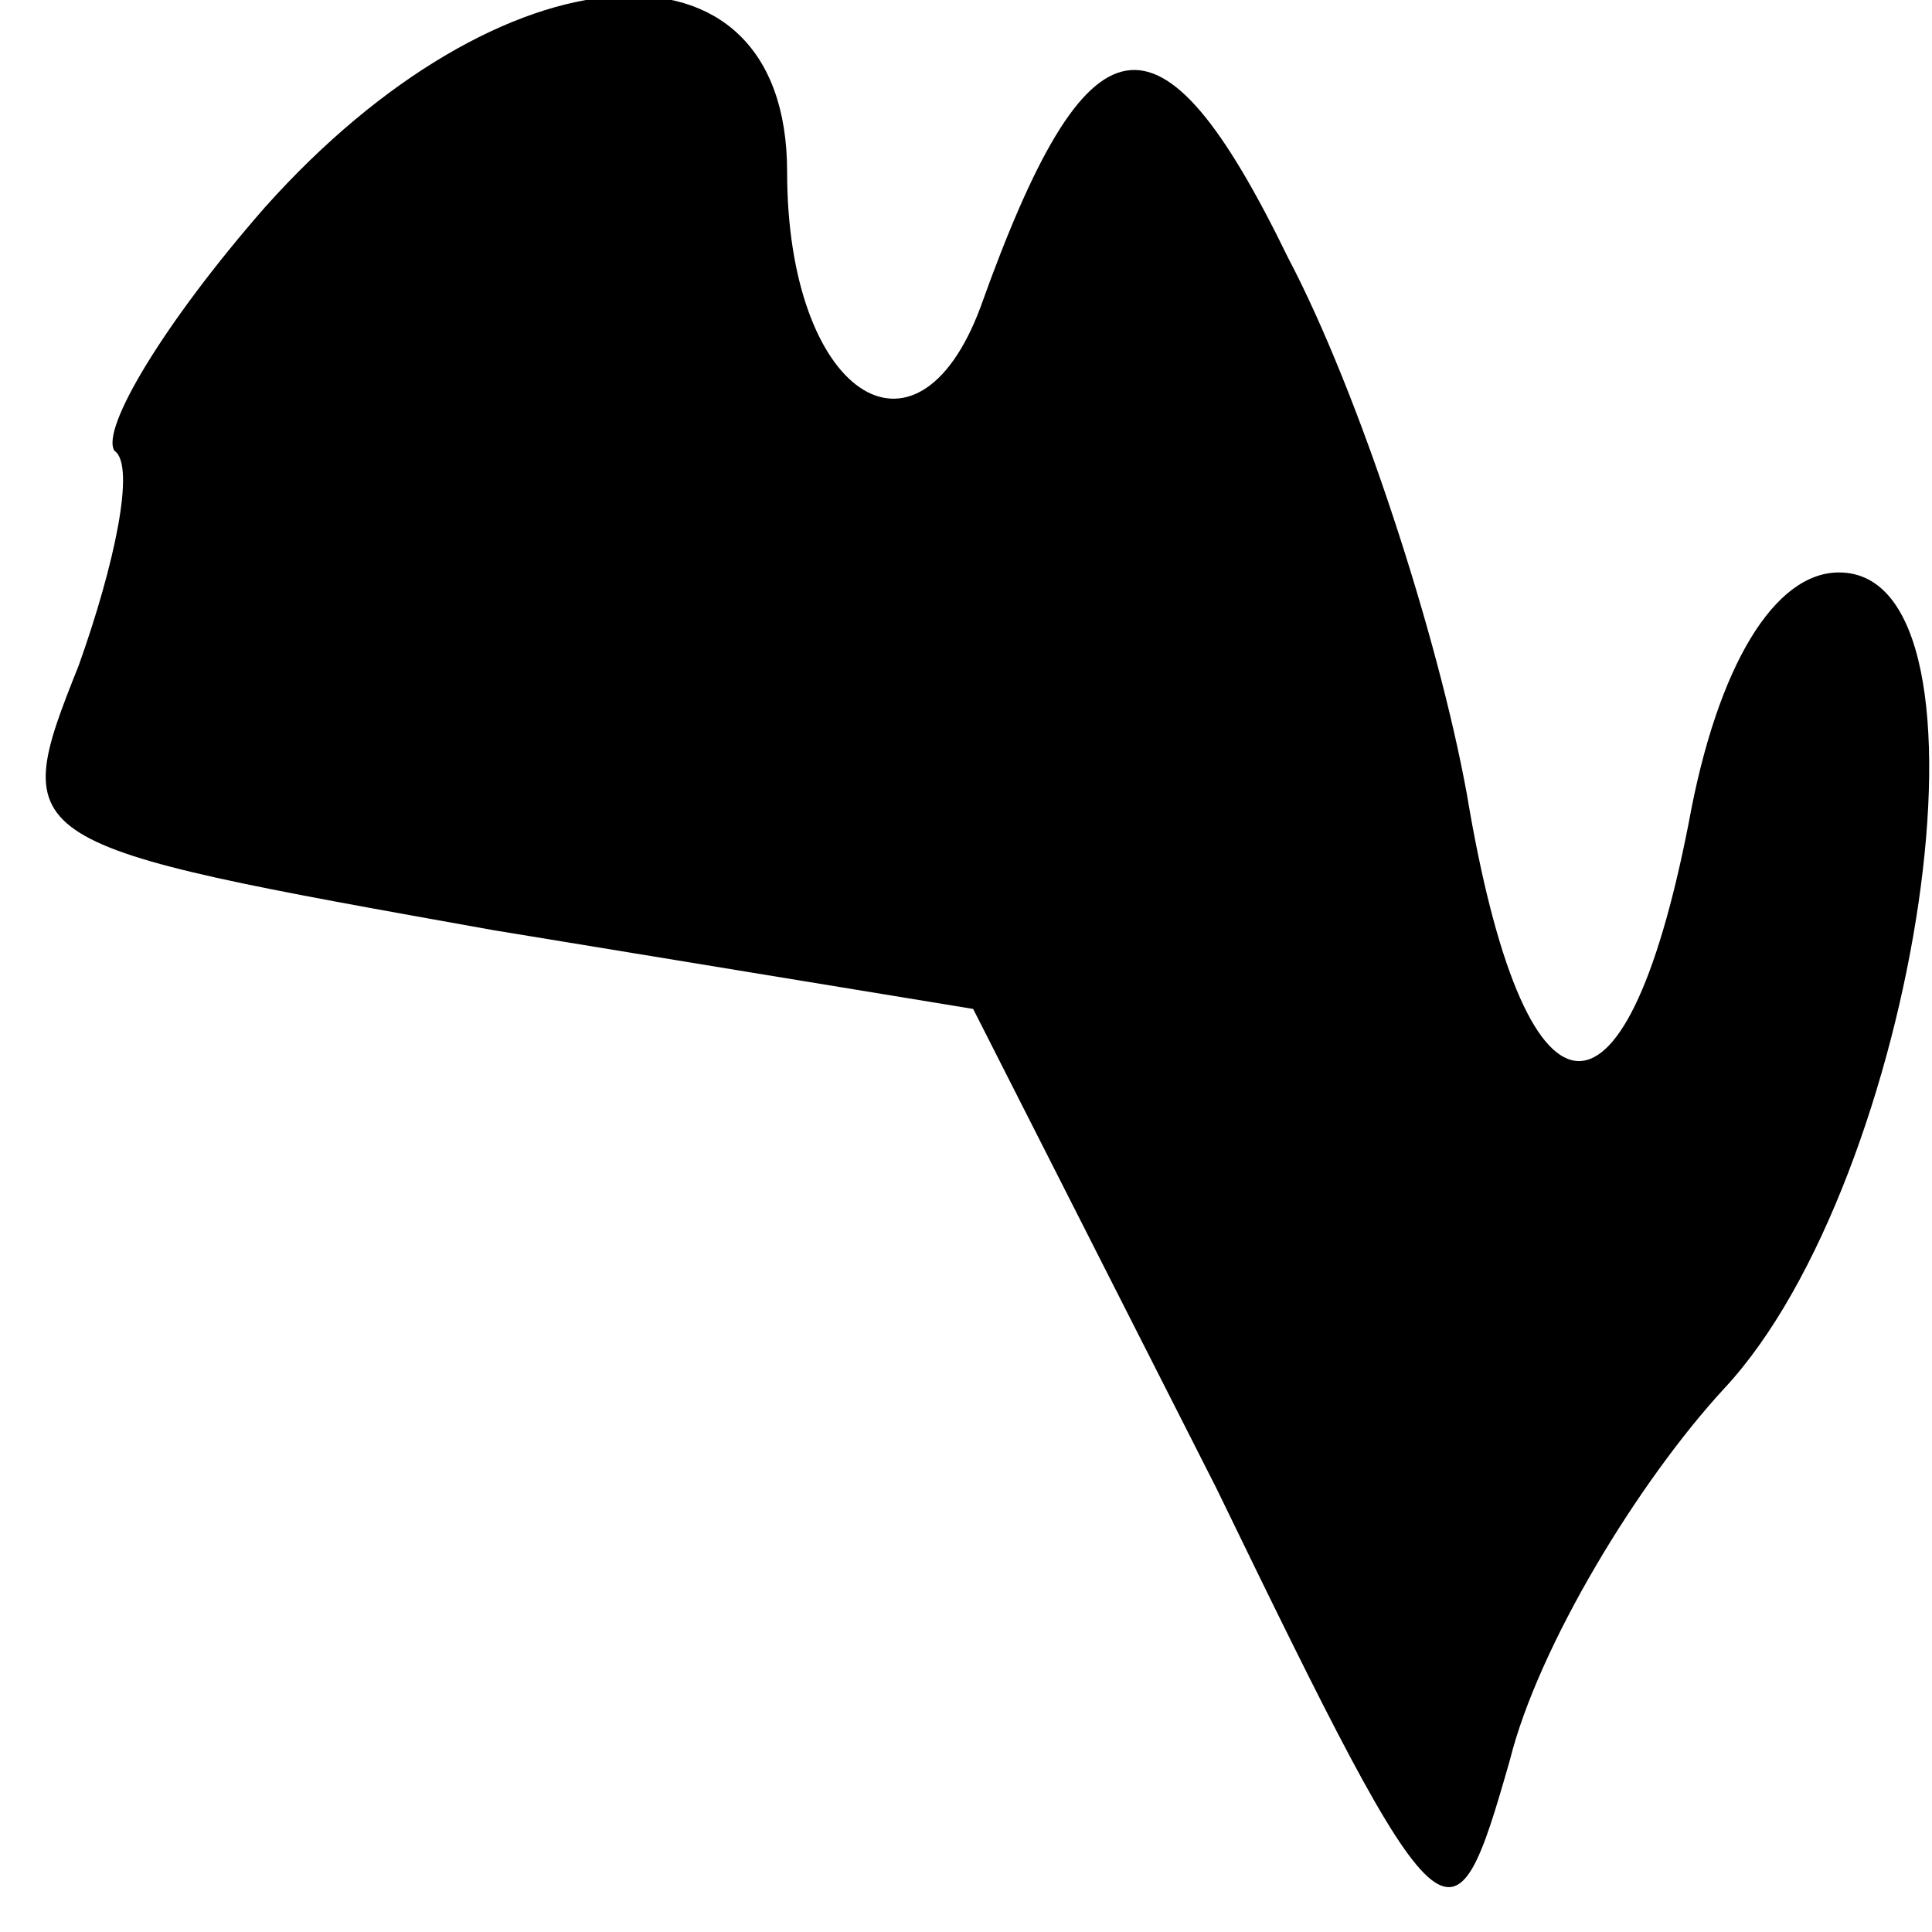 <?xml version="1.0" standalone="no"?>
<!DOCTYPE svg PUBLIC "-//W3C//DTD SVG 20010904//EN"
 "http://www.w3.org/TR/2001/REC-SVG-20010904/DTD/svg10.dtd">
<svg version="1.0" xmlns="http://www.w3.org/2000/svg"
 width="27pt" height="27pt" viewBox="0 0 27 27"
 preserveAspectRatio="xMidYMid meet">
<g transform="translate(0,27) scale(0.1,-0.1)"
fill="#000000" stroke="none">
<path fill="#000000" stroke="none" d="M37 241 c-14 -16 -23 -31 -21 -34 3 -2
0 -16 -5 -30 -10 -25 -9 -25 58 -37 l67 -11 34 -67 c32 -66 33 -66 41 -38 4
16 18 39 30 52 27 29 40 114 16 114 -9 0 -17 -13 -21 -35 -9 -46 -23 -44 -31
4 -4 22 -15 56 -25 75 -18 37 -28 35 -43 -7 -9 -24 -27 -12 -27 19 0 35 -40
32 -73 -5z"/>
</g>
</svg>
